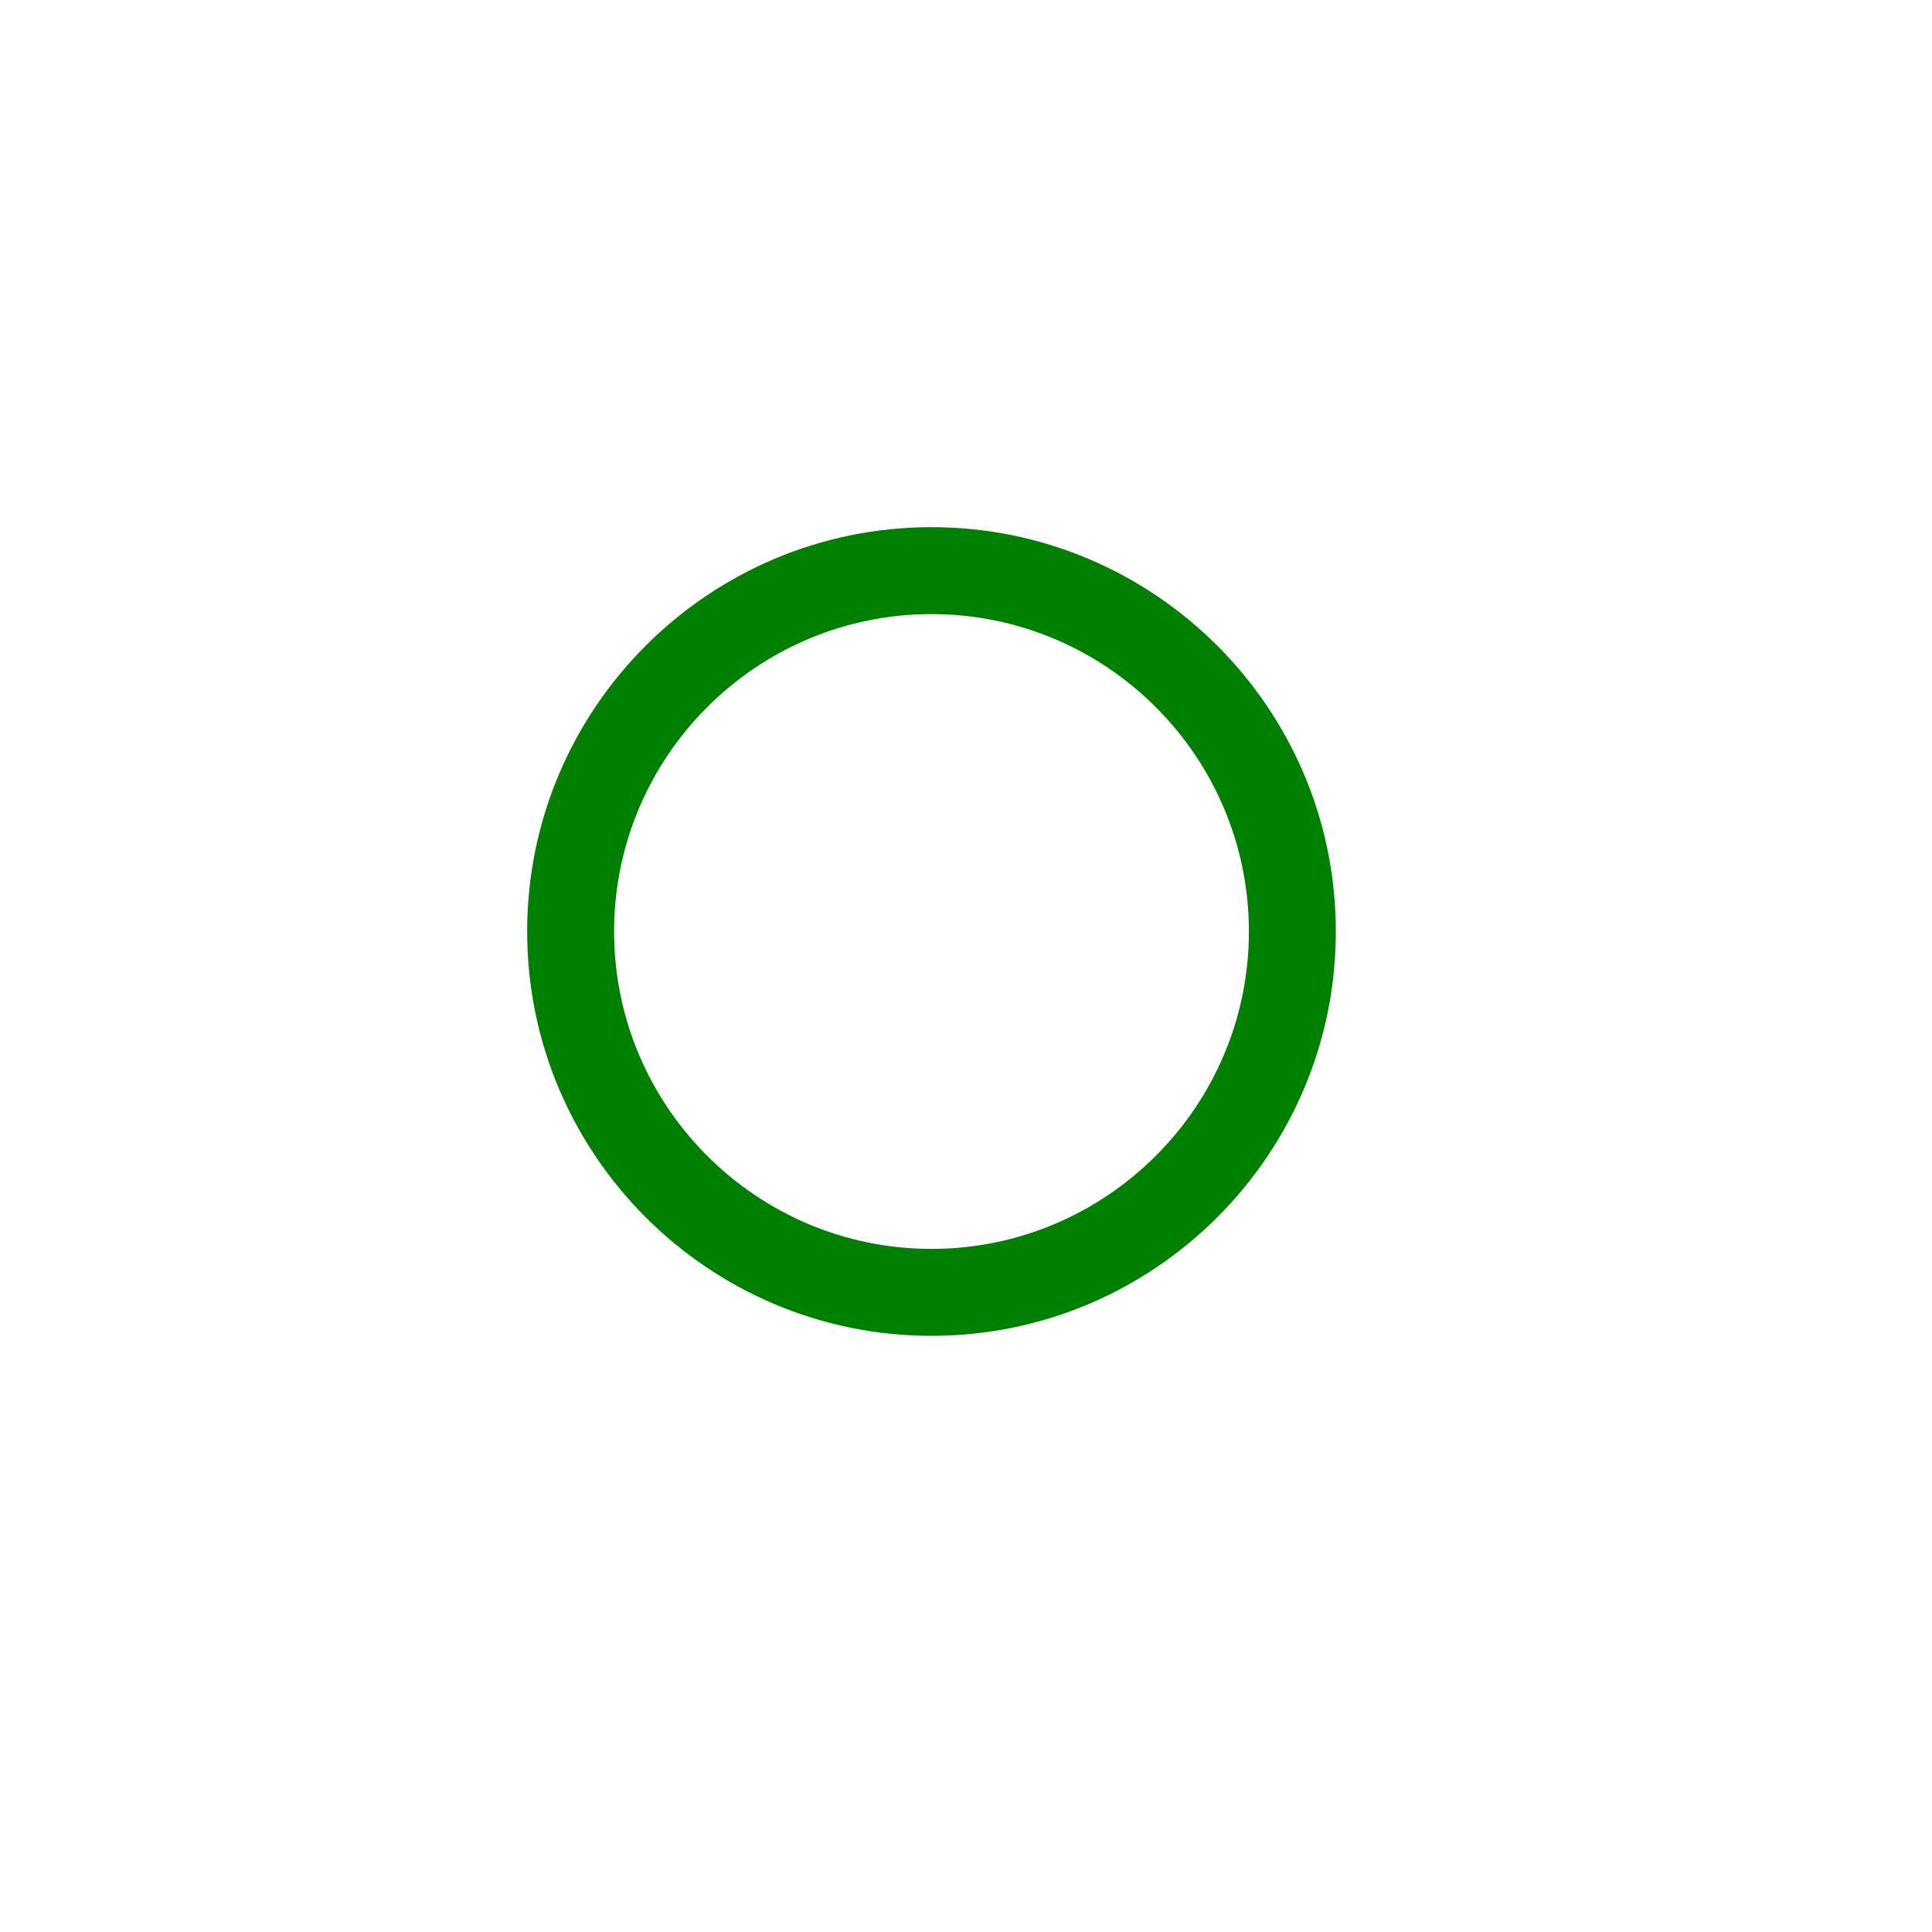 <?xml version="1.0" encoding="UTF-8"?>
<svg width="14px" height="14px" viewBox="0 0 14 14" version="1.1" xmlns="http://www.w3.org/2000/svg" xmlns:xlink="http://www.w3.org/1999/xlink">
    <title>settings (1)</title>
    <g id="Page-1" stroke="none" stroke-width="1" fill="none" fill-rule="evenodd">
        <g id="7.2-Мои-файлы-(вид-линии)" transform="translate(-1237, -259)" fill-rule="nonzero">
            <g id="Group-2" transform="translate(1136, 259)">
                <g id="settings-(1)" transform="translate(101, 0)">
                    <path d="M12.898,5.446 C12.644,5.408 12.384,5.372 12.124,5.338 C12.092,5.334 12.066,5.312 12.058,5.283 C11.938,4.848 11.764,4.427 11.541,4.034 C11.526,4.008 11.529,3.974 11.548,3.949 C11.708,3.741 11.866,3.531 12.019,3.324 C12.226,3.045 12.196,2.65 11.95,2.404 L11.096,1.55 C10.85,1.304 10.455,1.274 10.176,1.481 C9.969,1.633 9.759,1.792 9.551,1.952 C9.526,1.971 9.492,1.974 9.466,1.959 C9.073,1.736 8.652,1.562 8.216,1.441 C8.187,1.434 8.166,1.408 8.162,1.376 C8.128,1.116 8.092,0.855 8.054,0.602 C8.002,0.259 7.701,0 7.353,0 L6.147,0 C5.799,0 5.498,0.259 5.446,0.602 C5.408,0.855 5.372,1.116 5.338,1.376 C5.334,1.408 5.313,1.434 5.284,1.441 C4.848,1.562 4.427,1.736 4.034,1.959 C4.008,1.974 3.974,1.971 3.949,1.952 C3.741,1.792 3.531,1.633 3.324,1.481 C3.045,1.274 2.65,1.304 2.404,1.55 L1.55,2.404 C1.304,2.65 1.274,3.046 1.481,3.324 C1.634,3.531 1.792,3.741 1.952,3.949 C1.971,3.974 1.974,4.008 1.959,4.034 C1.736,4.427 1.562,4.848 1.442,5.283 C1.434,5.312 1.408,5.334 1.376,5.338 C1.116,5.372 0.856,5.408 0.602,5.446 C0.259,5.498 0,5.799 0,6.147 L0,7.353 C0,7.701 0.259,8.002 0.602,8.054 C0.856,8.092 1.116,8.128 1.376,8.162 C1.408,8.166 1.434,8.188 1.441,8.216 C1.562,8.652 1.736,9.073 1.959,9.466 C1.974,9.492 1.971,9.526 1.952,9.551 C1.792,9.759 1.633,9.969 1.481,10.176 C1.274,10.455 1.304,10.85 1.55,11.096 L2.404,11.95 C2.65,12.196 3.045,12.226 3.324,12.019 C3.53,11.867 3.741,11.708 3.949,11.548 C3.974,11.529 4.008,11.526 4.034,11.541 C4.427,11.764 4.848,11.938 5.283,12.058 C5.312,12.066 5.334,12.092 5.338,12.124 C5.372,12.384 5.408,12.645 5.446,12.898 C5.498,13.241 5.799,13.5 6.147,13.5 L7.353,13.5 C7.701,13.5 8.002,13.241 8.054,12.898 C8.092,12.644 8.128,12.384 8.162,12.123 C8.166,12.092 8.187,12.066 8.216,12.058 C8.652,11.938 9.073,11.764 9.466,11.541 C9.492,11.526 9.526,11.528 9.551,11.548 C9.759,11.708 9.969,11.867 10.176,12.019 C10.454,12.225 10.85,12.196 11.096,11.95 L11.95,11.096 C12.196,10.85 12.226,10.454 12.019,10.175 C11.866,9.969 11.708,9.759 11.548,9.551 C11.528,9.526 11.526,9.492 11.541,9.466 C11.764,9.072 11.938,8.652 12.058,8.216 C12.066,8.187 12.092,8.166 12.124,8.162 C12.384,8.128 12.644,8.092 12.898,8.054 C13.241,8.002 13.5,7.701 13.5,7.353 L13.5,6.146 C13.5,5.799 13.241,5.498 12.898,5.446 Z" id="Shape" ></path>
                    <path d="M6.75,3.82 C5.134,3.82 3.82,5.134 3.82,6.75 C3.82,8.366 5.134,9.68 6.75,9.68 C8.366,9.68 9.68,8.366 9.68,6.75 C9.68,5.134 8.366,3.82 6.75,3.82 Z M6.75,9.05 C5.482,9.05 4.45,8.018 4.45,6.75 C4.45,5.482 5.482,4.45 6.75,4.45 C8.018,4.45 9.05,5.482 9.05,6.75 C9.05,8.018 8.018,9.05 6.75,9.05 Z" id="Shape" fill="green"></path>
                </g>
            </g>
        </g>
    </g>
</svg>